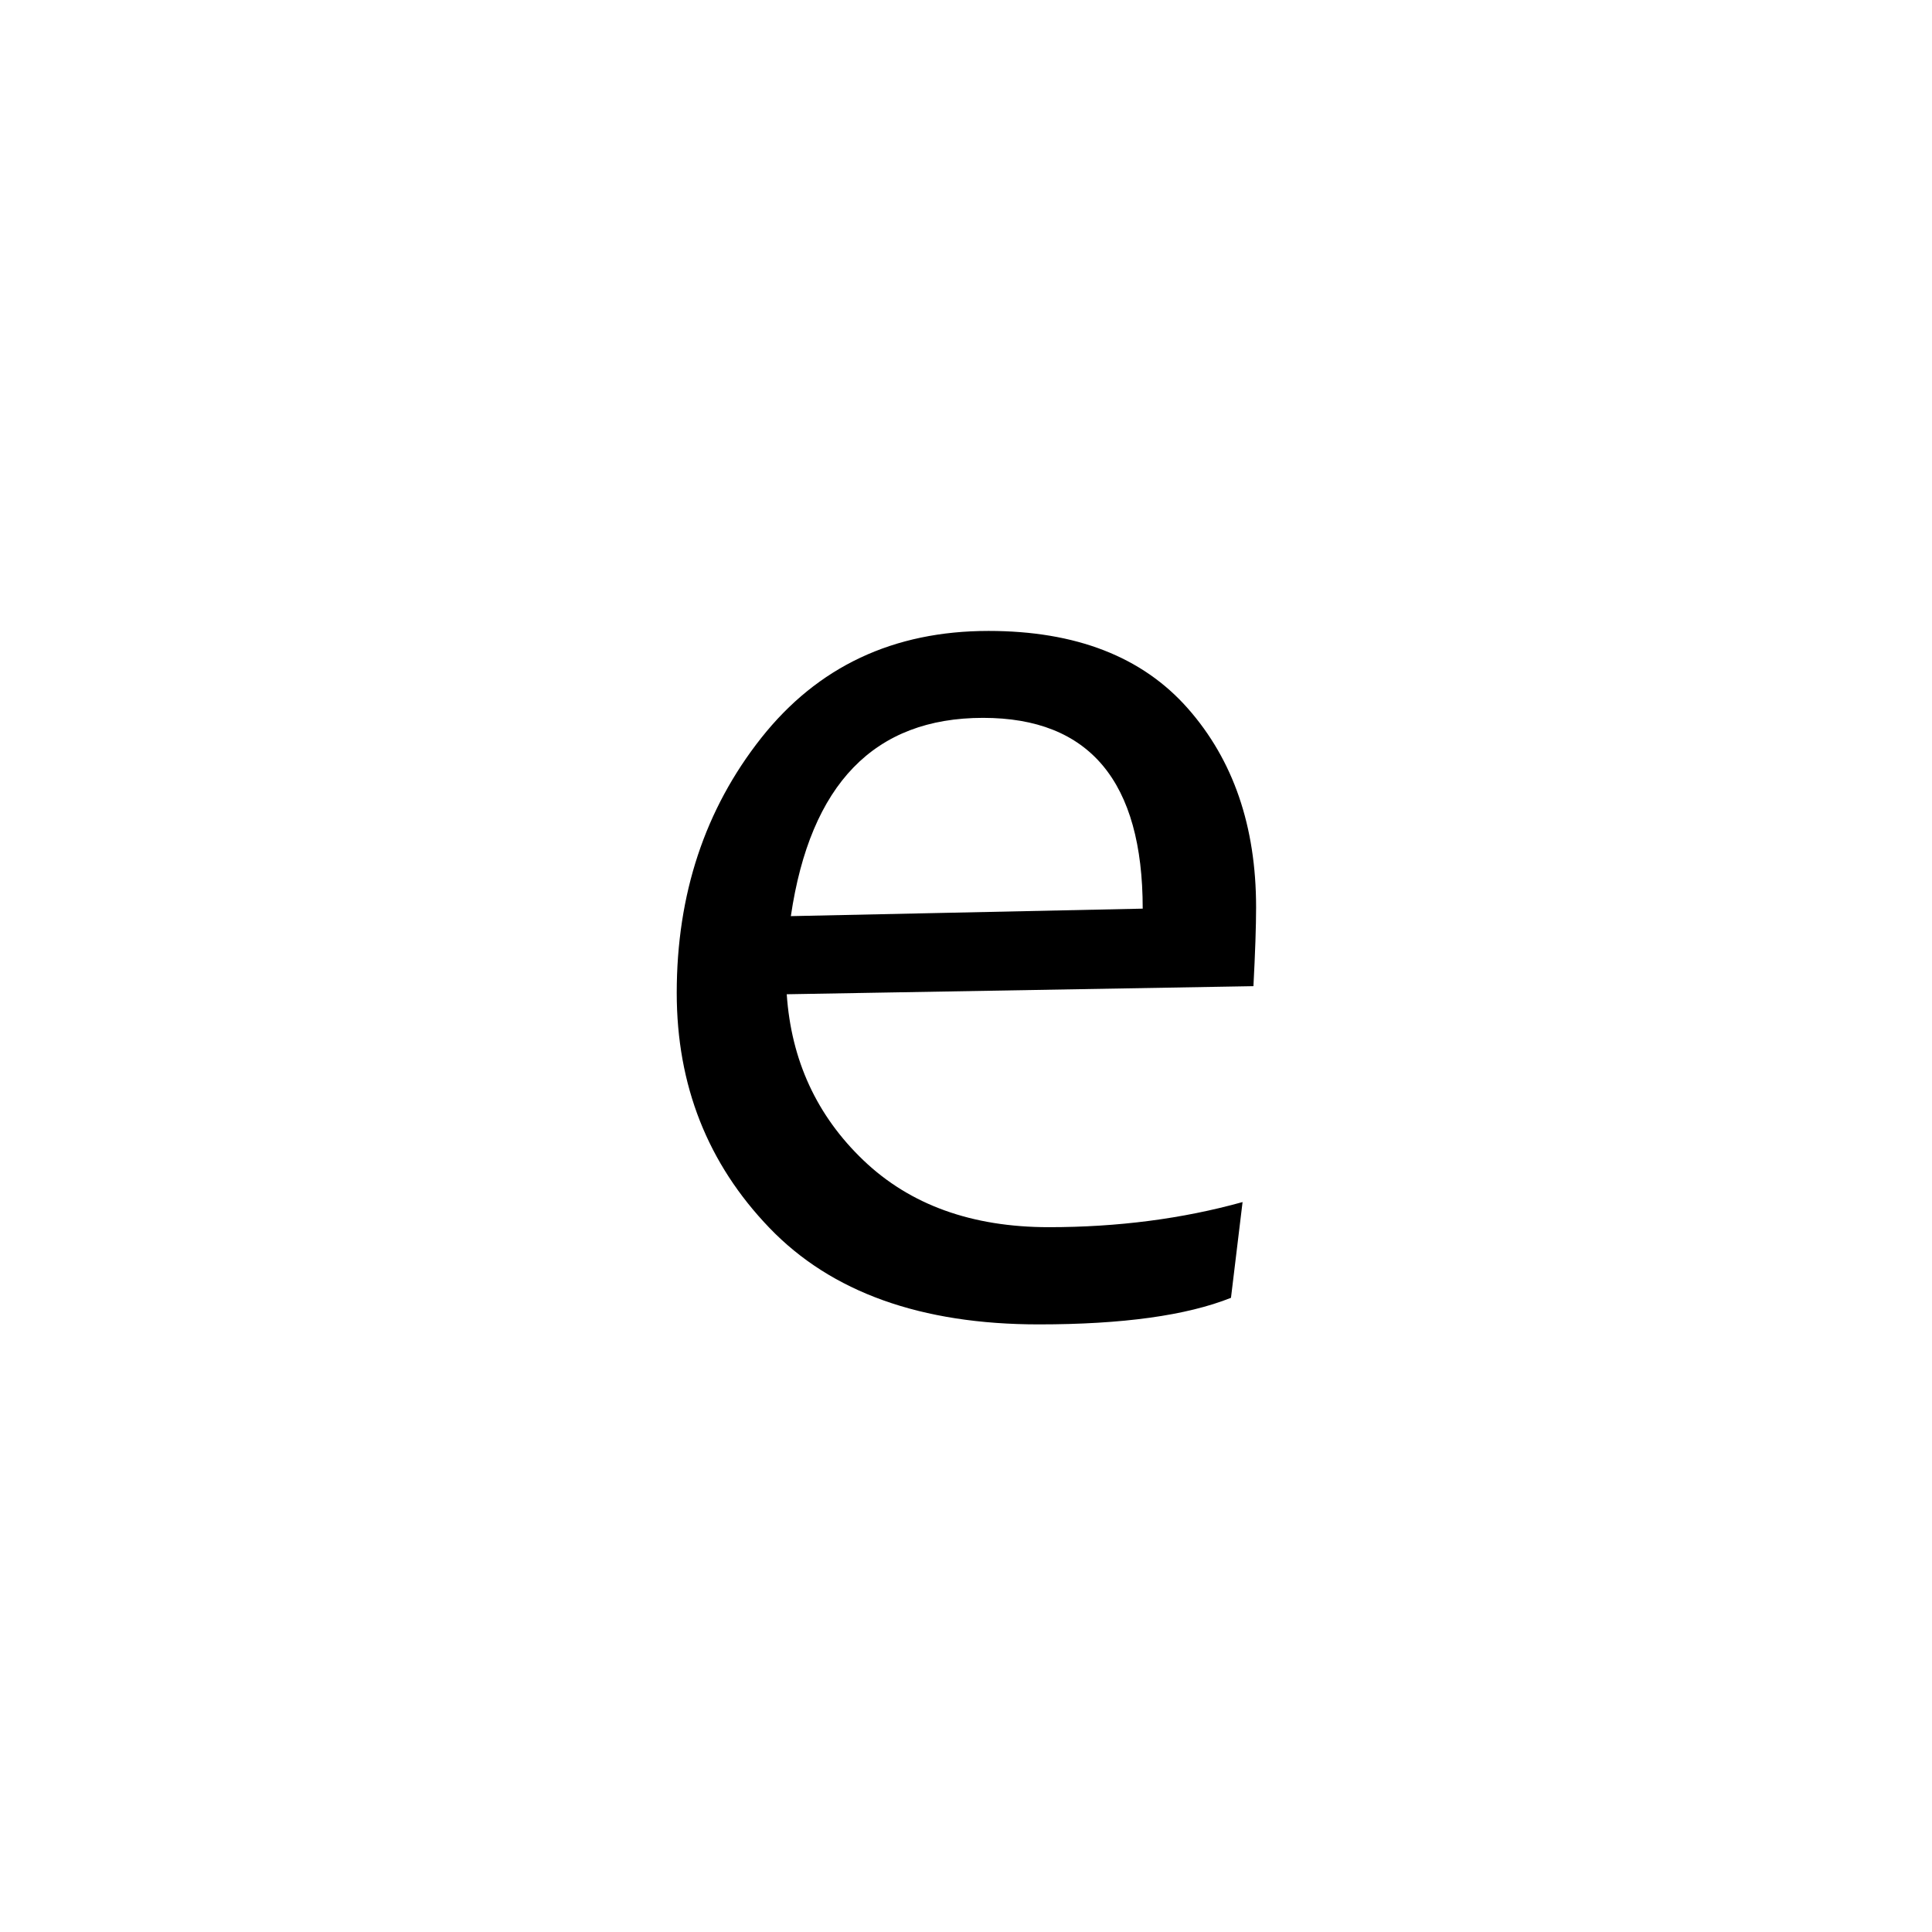 <?xml version='1.0' encoding='UTF-8'?>
<svg xmlns="http://www.w3.org/2000/svg" xmlns:xlink="http://www.w3.org/1999/xlink" width="250px" height="250px" viewBox="0 0 250 250" y="0px" x="0px" enable-background="new 0 0 250 250"><defs><symbol overflow="visible" id="024d1bdda"><path d="M83.672-51.594c0 2.461-.117 5.86-.344 10.203l-60.39 1.047c.582 8.555 3.89 15.715 9.921 21.485 6.04 5.773 14.04 8.656 24 8.656 8.907 0 17.258-1.082 25.063-3.25l-1.5 12.39C74.68 1.228 66.39 2.376 55.547 2.376c-15.23 0-26.844-4.16-34.844-12.484-8-8.32-12-18.457-12-30.407 0-12.77 3.645-23.77 10.938-33 7.3-9.226 17.101-13.843 29.406-13.843 11.3 0 19.894 3.34 25.781 10.015 5.895 6.68 8.844 15.262 8.844 25.75zM69-51.422c0-16.457-6.887-24.687-20.656-24.687-14.063 0-22.356 8.554-24.875 25.656zm0 0"/></symbol></defs><use xlink:href="#024d1bdda" x="78.866" y="169"/></svg>